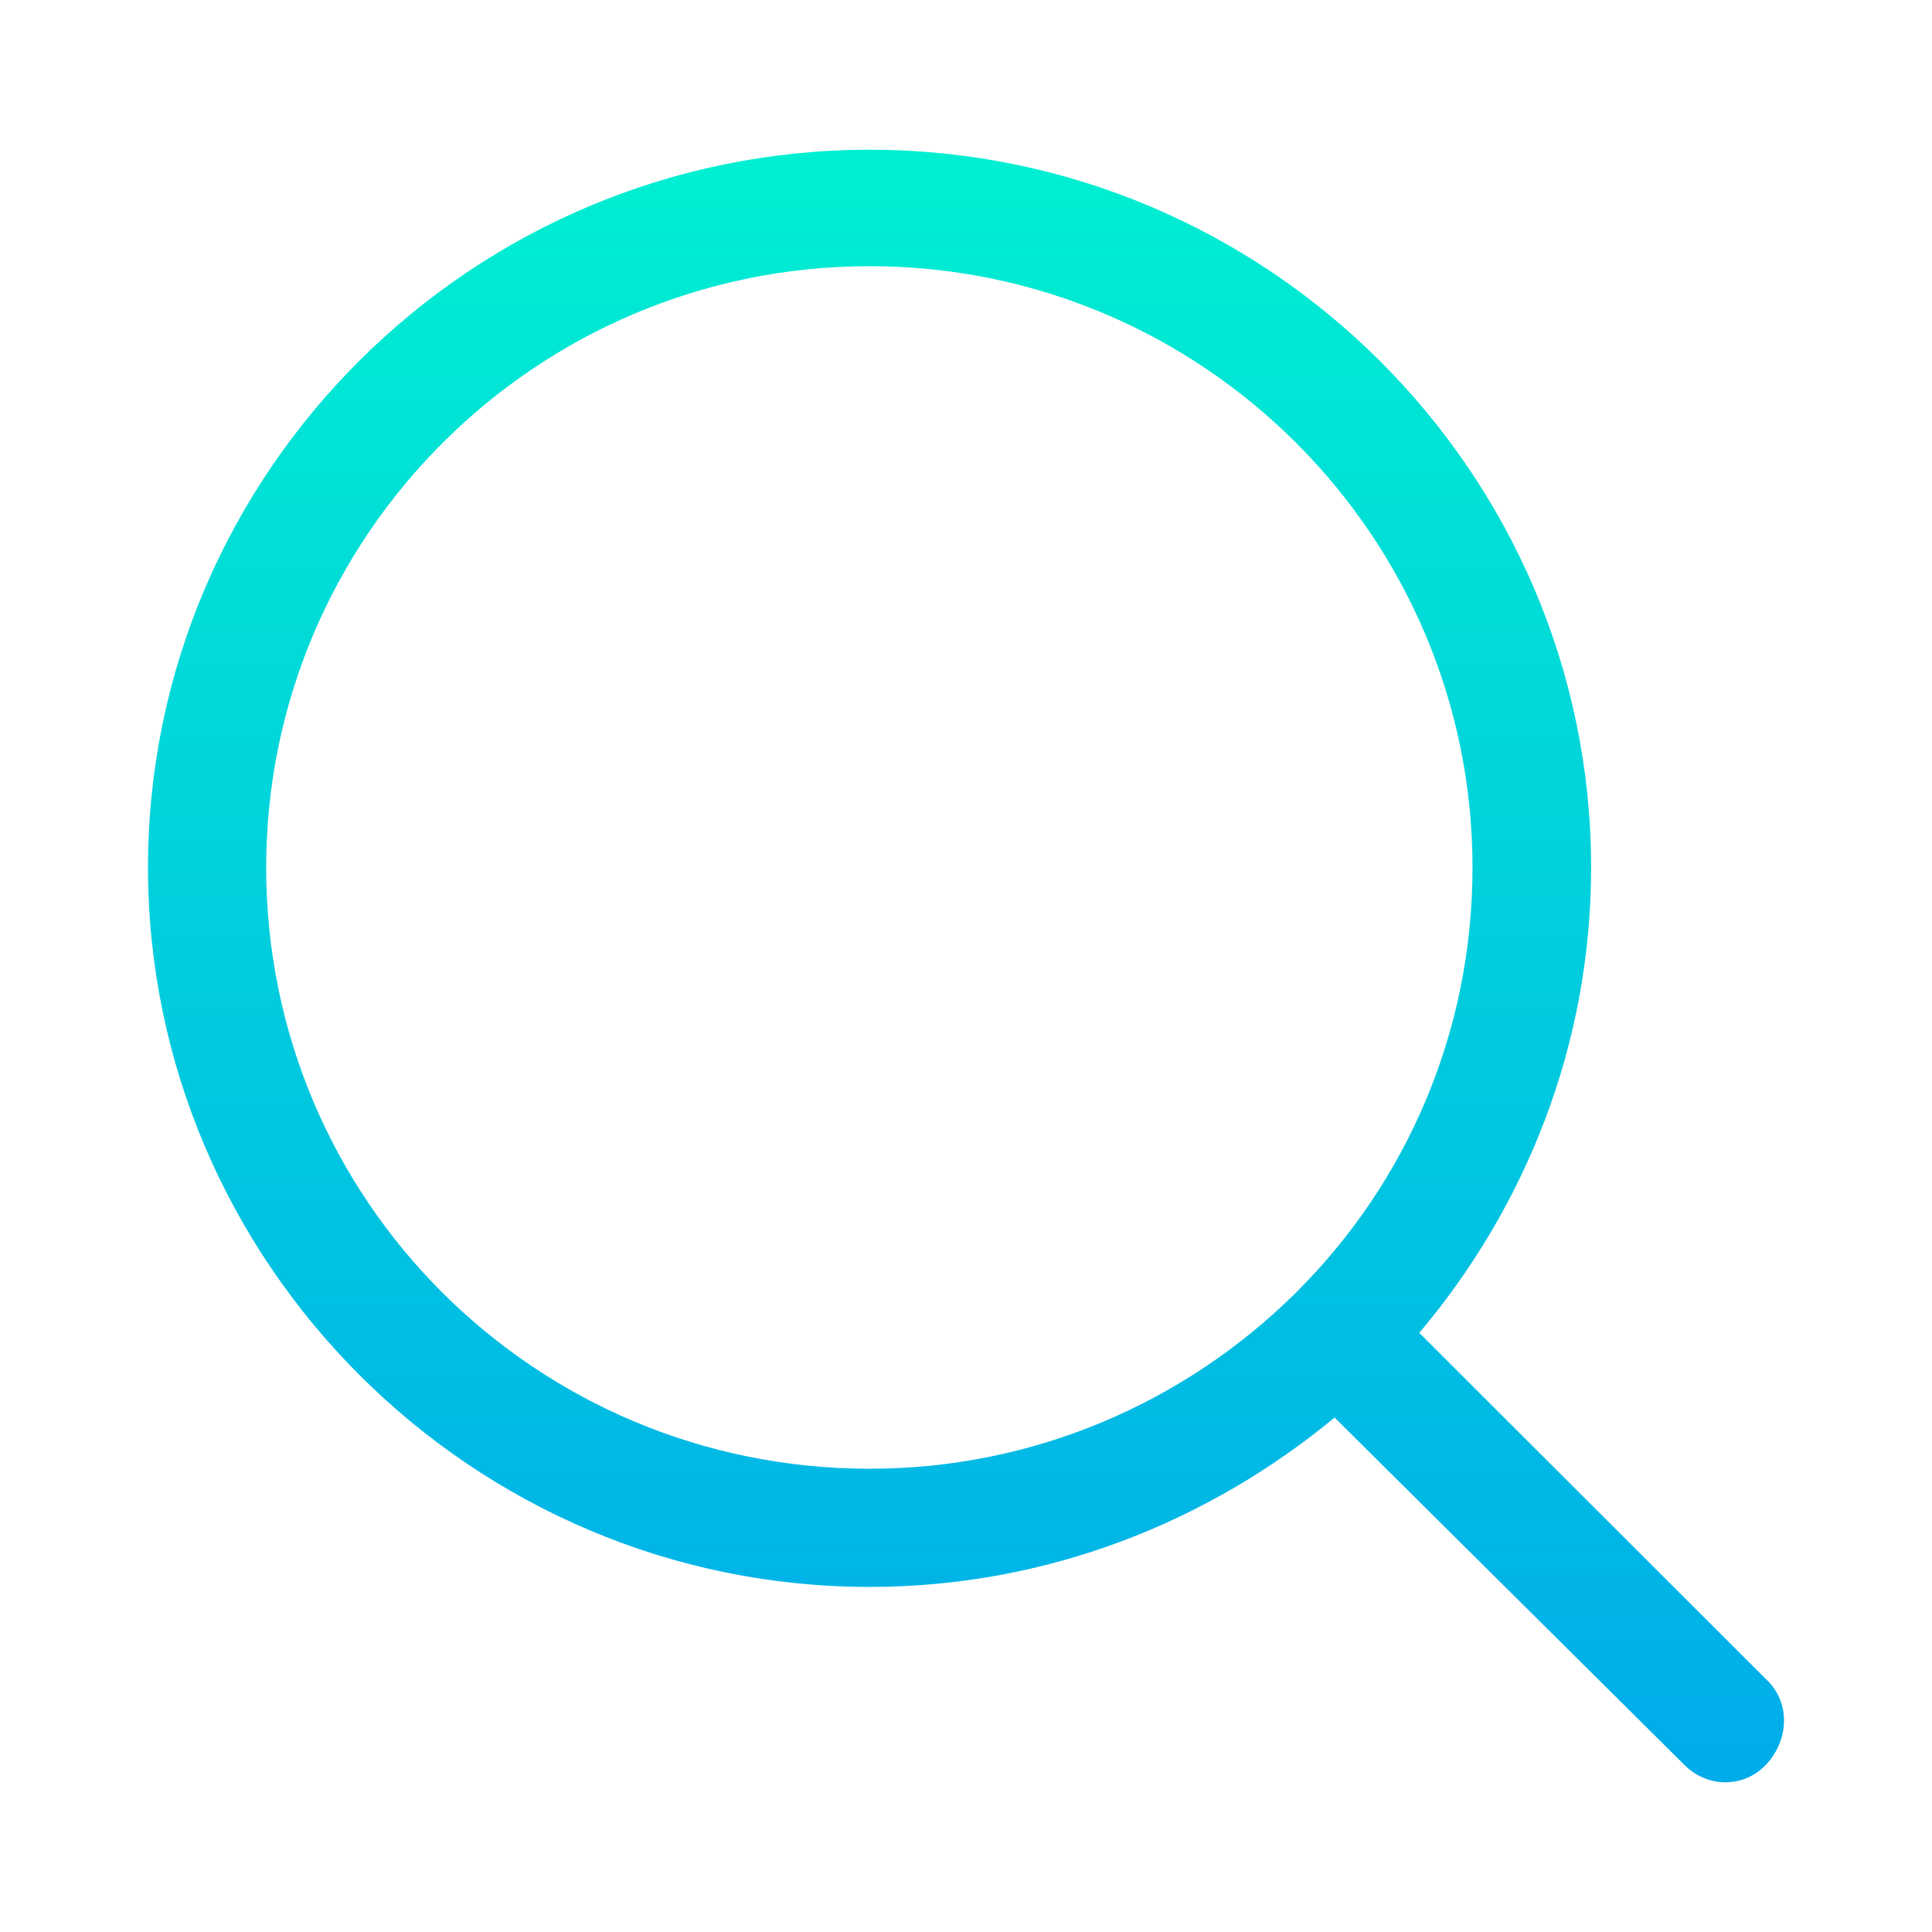 <?xml version="1.0" encoding="UTF-8"?>
<svg xmlns="http://www.w3.org/2000/svg" xmlns:xlink="http://www.w3.org/1999/xlink" width="18pt" height="18pt" viewBox="0 0 18 18" version="1.1">
<defs>
<linearGradient id="linear0" gradientUnits="userSpaceOnUse" x1="49" y1="94.45" x2="49" y2="11.65" gradientTransform="matrix(0.184,0,0,-0.184,0,18.735)">
<stop offset="0" style="stop-color:rgb(0%,93.725%,81.961%);stop-opacity:1;"/>
<stop offset="1" style="stop-color:rgb(0%,67.451%,91.765%);stop-opacity:1;"/>
</linearGradient>
</defs>
<g id="surface1">
<path style=" stroke:none;fill-rule:nonzero;fill:url(#linear0);" d="M 16.457 15.648 L 13.223 12.418 C 14.215 11.242 14.824 9.734 14.824 8.082 C 14.824 4.406 11.809 1.395 8.102 1.395 C 4.391 1.395 1.379 4.406 1.379 8.082 C 1.379 11.754 4.391 14.785 8.102 14.785 C 9.754 14.785 11.258 14.18 12.434 13.207 L 15.688 16.438 C 15.797 16.551 15.941 16.605 16.07 16.605 C 16.219 16.605 16.348 16.551 16.457 16.438 C 16.676 16.199 16.676 15.852 16.457 15.648 Z M 2.48 8.082 C 2.48 4.996 4.996 2.48 8.102 2.48 C 11.203 2.48 13.719 4.996 13.719 8.082 C 13.719 9.625 13.098 11.02 12.086 12.031 L 12.051 12.066 C 11.039 13.059 9.645 13.684 8.102 13.684 C 4.996 13.684 2.48 11.188 2.48 8.082 Z M 2.48 8.082 "/>
</g>
</svg>
